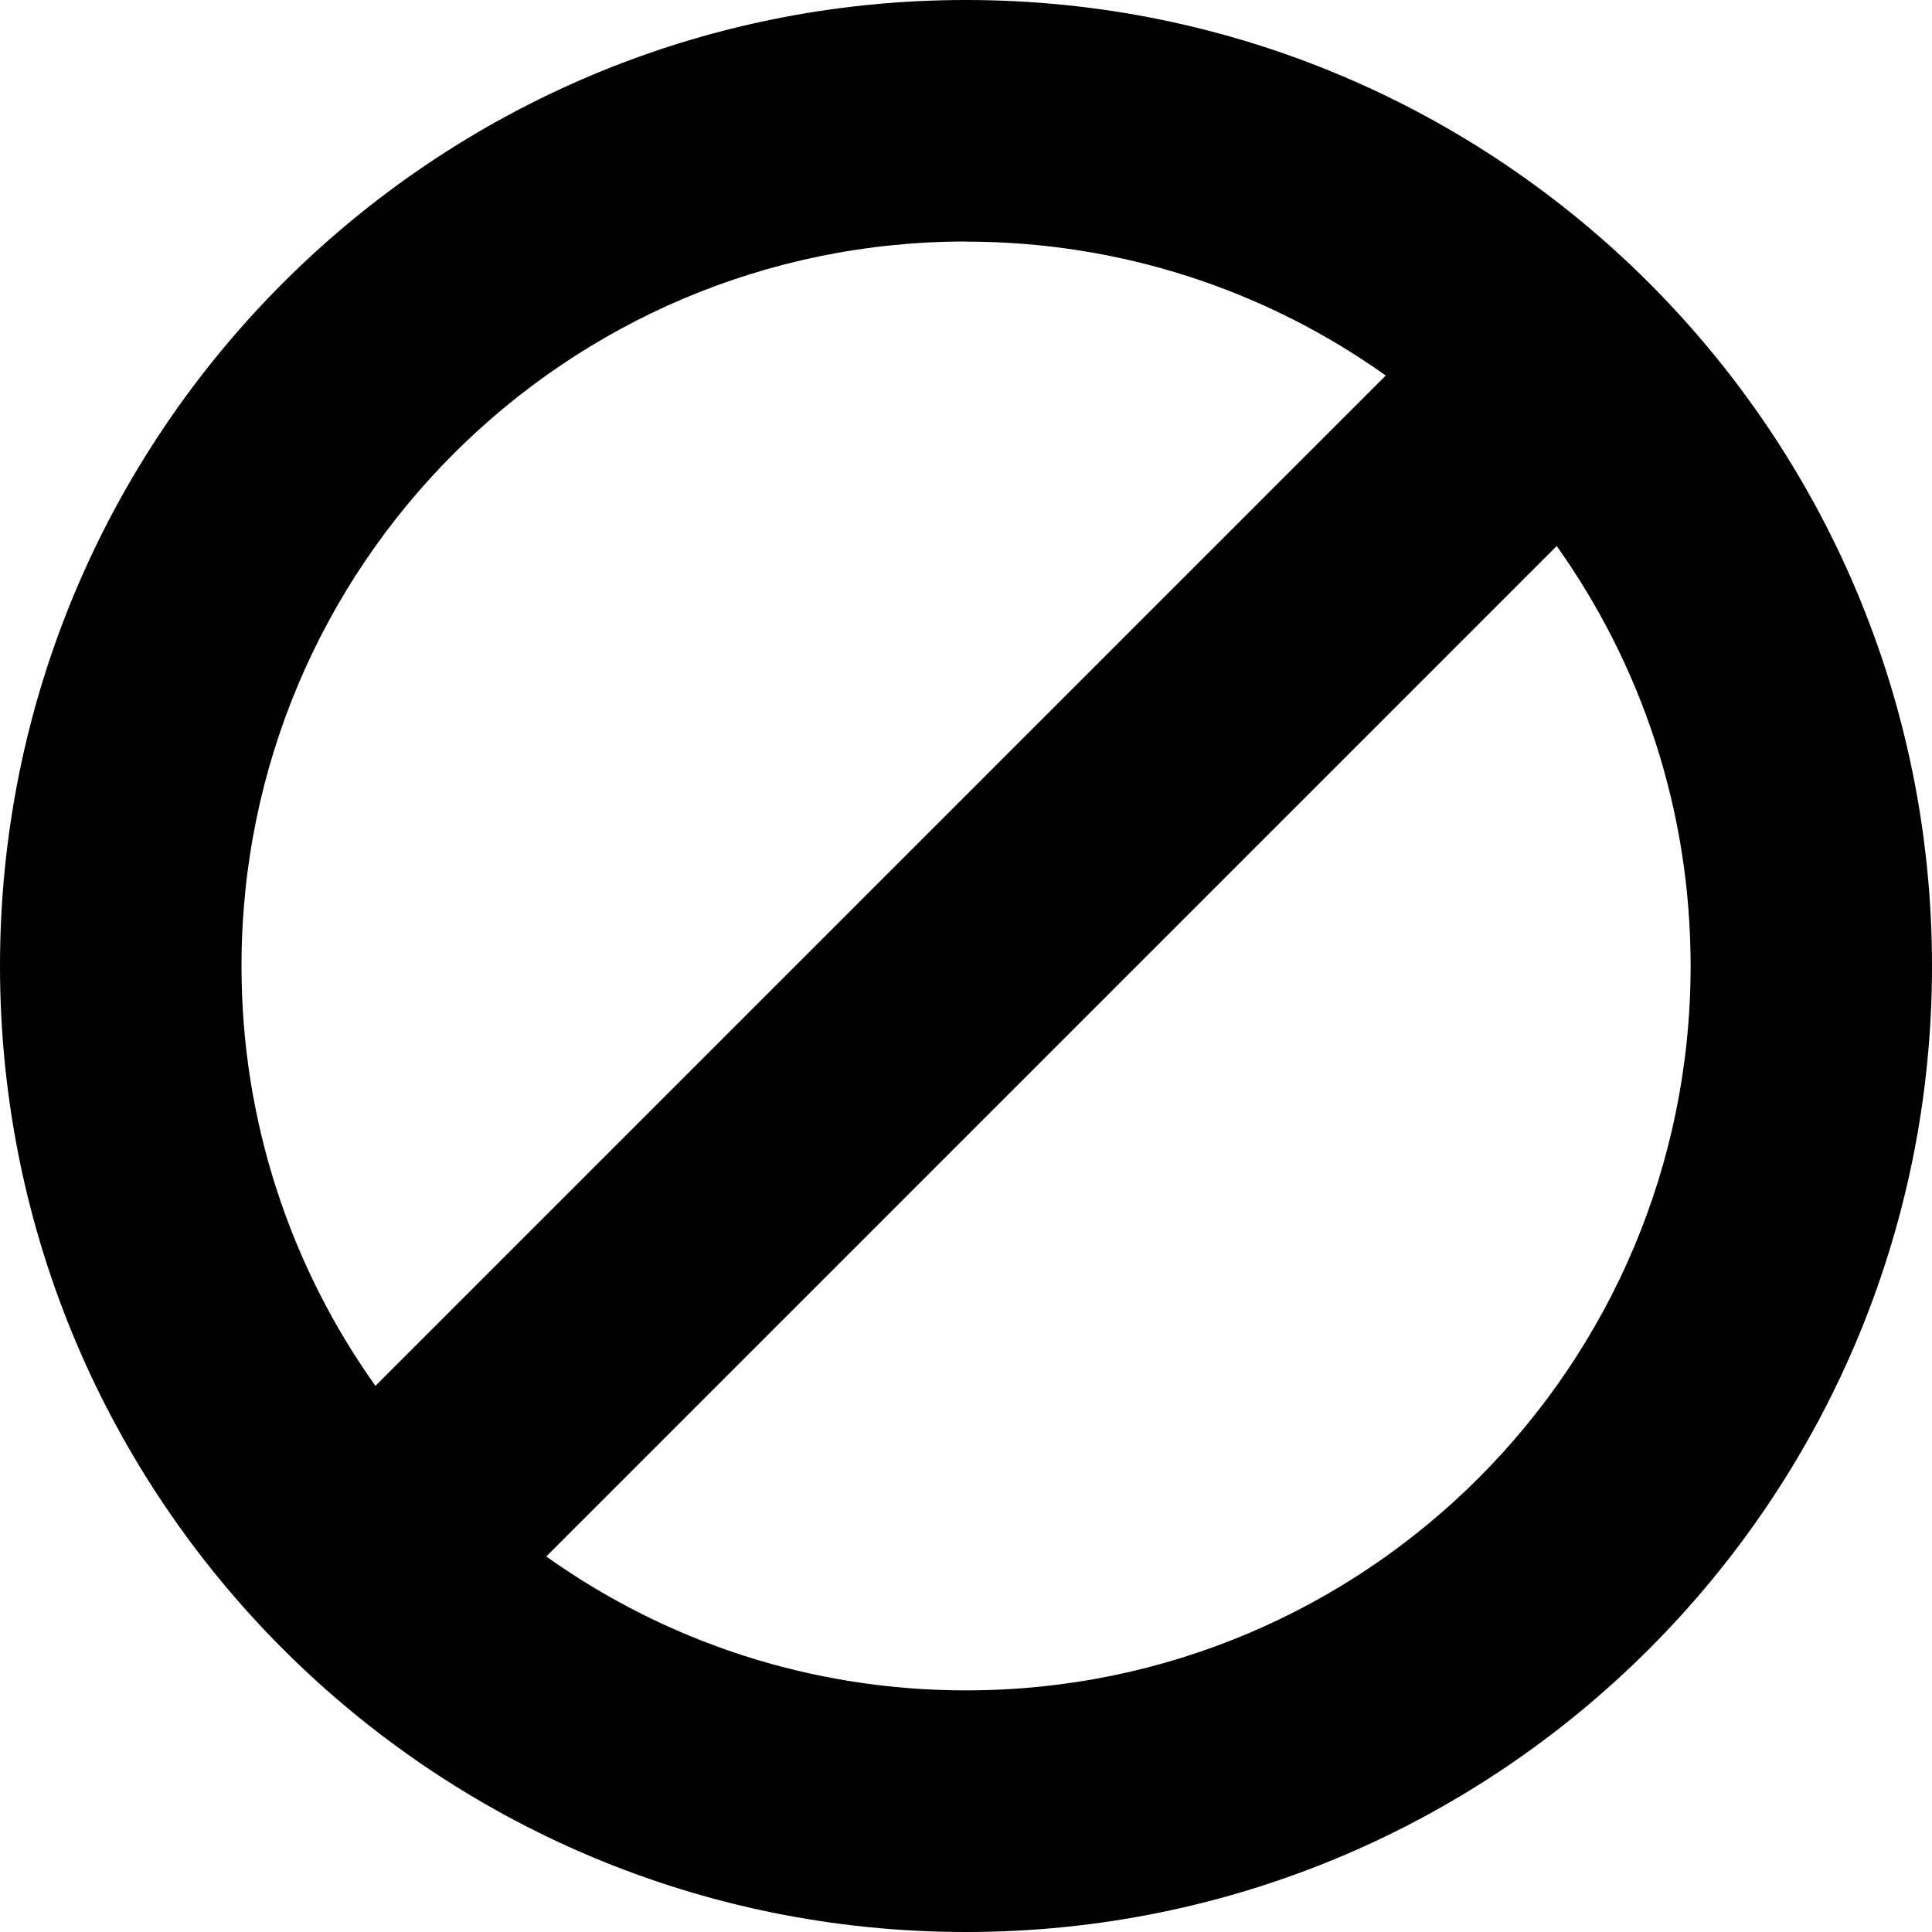 <svg height="16" viewBox="0 0 16 16" width="16" xmlns="http://www.w3.org/2000/svg"><path d="m15 0c4.418 0 8 3.582 8 8s-3.582 8-8 8-8-3.582-8-8 3.582-8 8-8zm4.891 4.523-8.367 8.367c.981.699 2.181 1.109 3.477 1.109 3.314 0 6-2.686 6-6 0-1.296-.411-2.496-1.109-3.477zm-4.891-2.523c-3.314 0-6 2.686-6 6 0 1.296.411 2.496 1.109 3.477l8.367-8.367c-.981-.699-2.181-1.109-3.477-1.109z" fill-rule="evenodd" transform="translate(-7)"/></svg>
